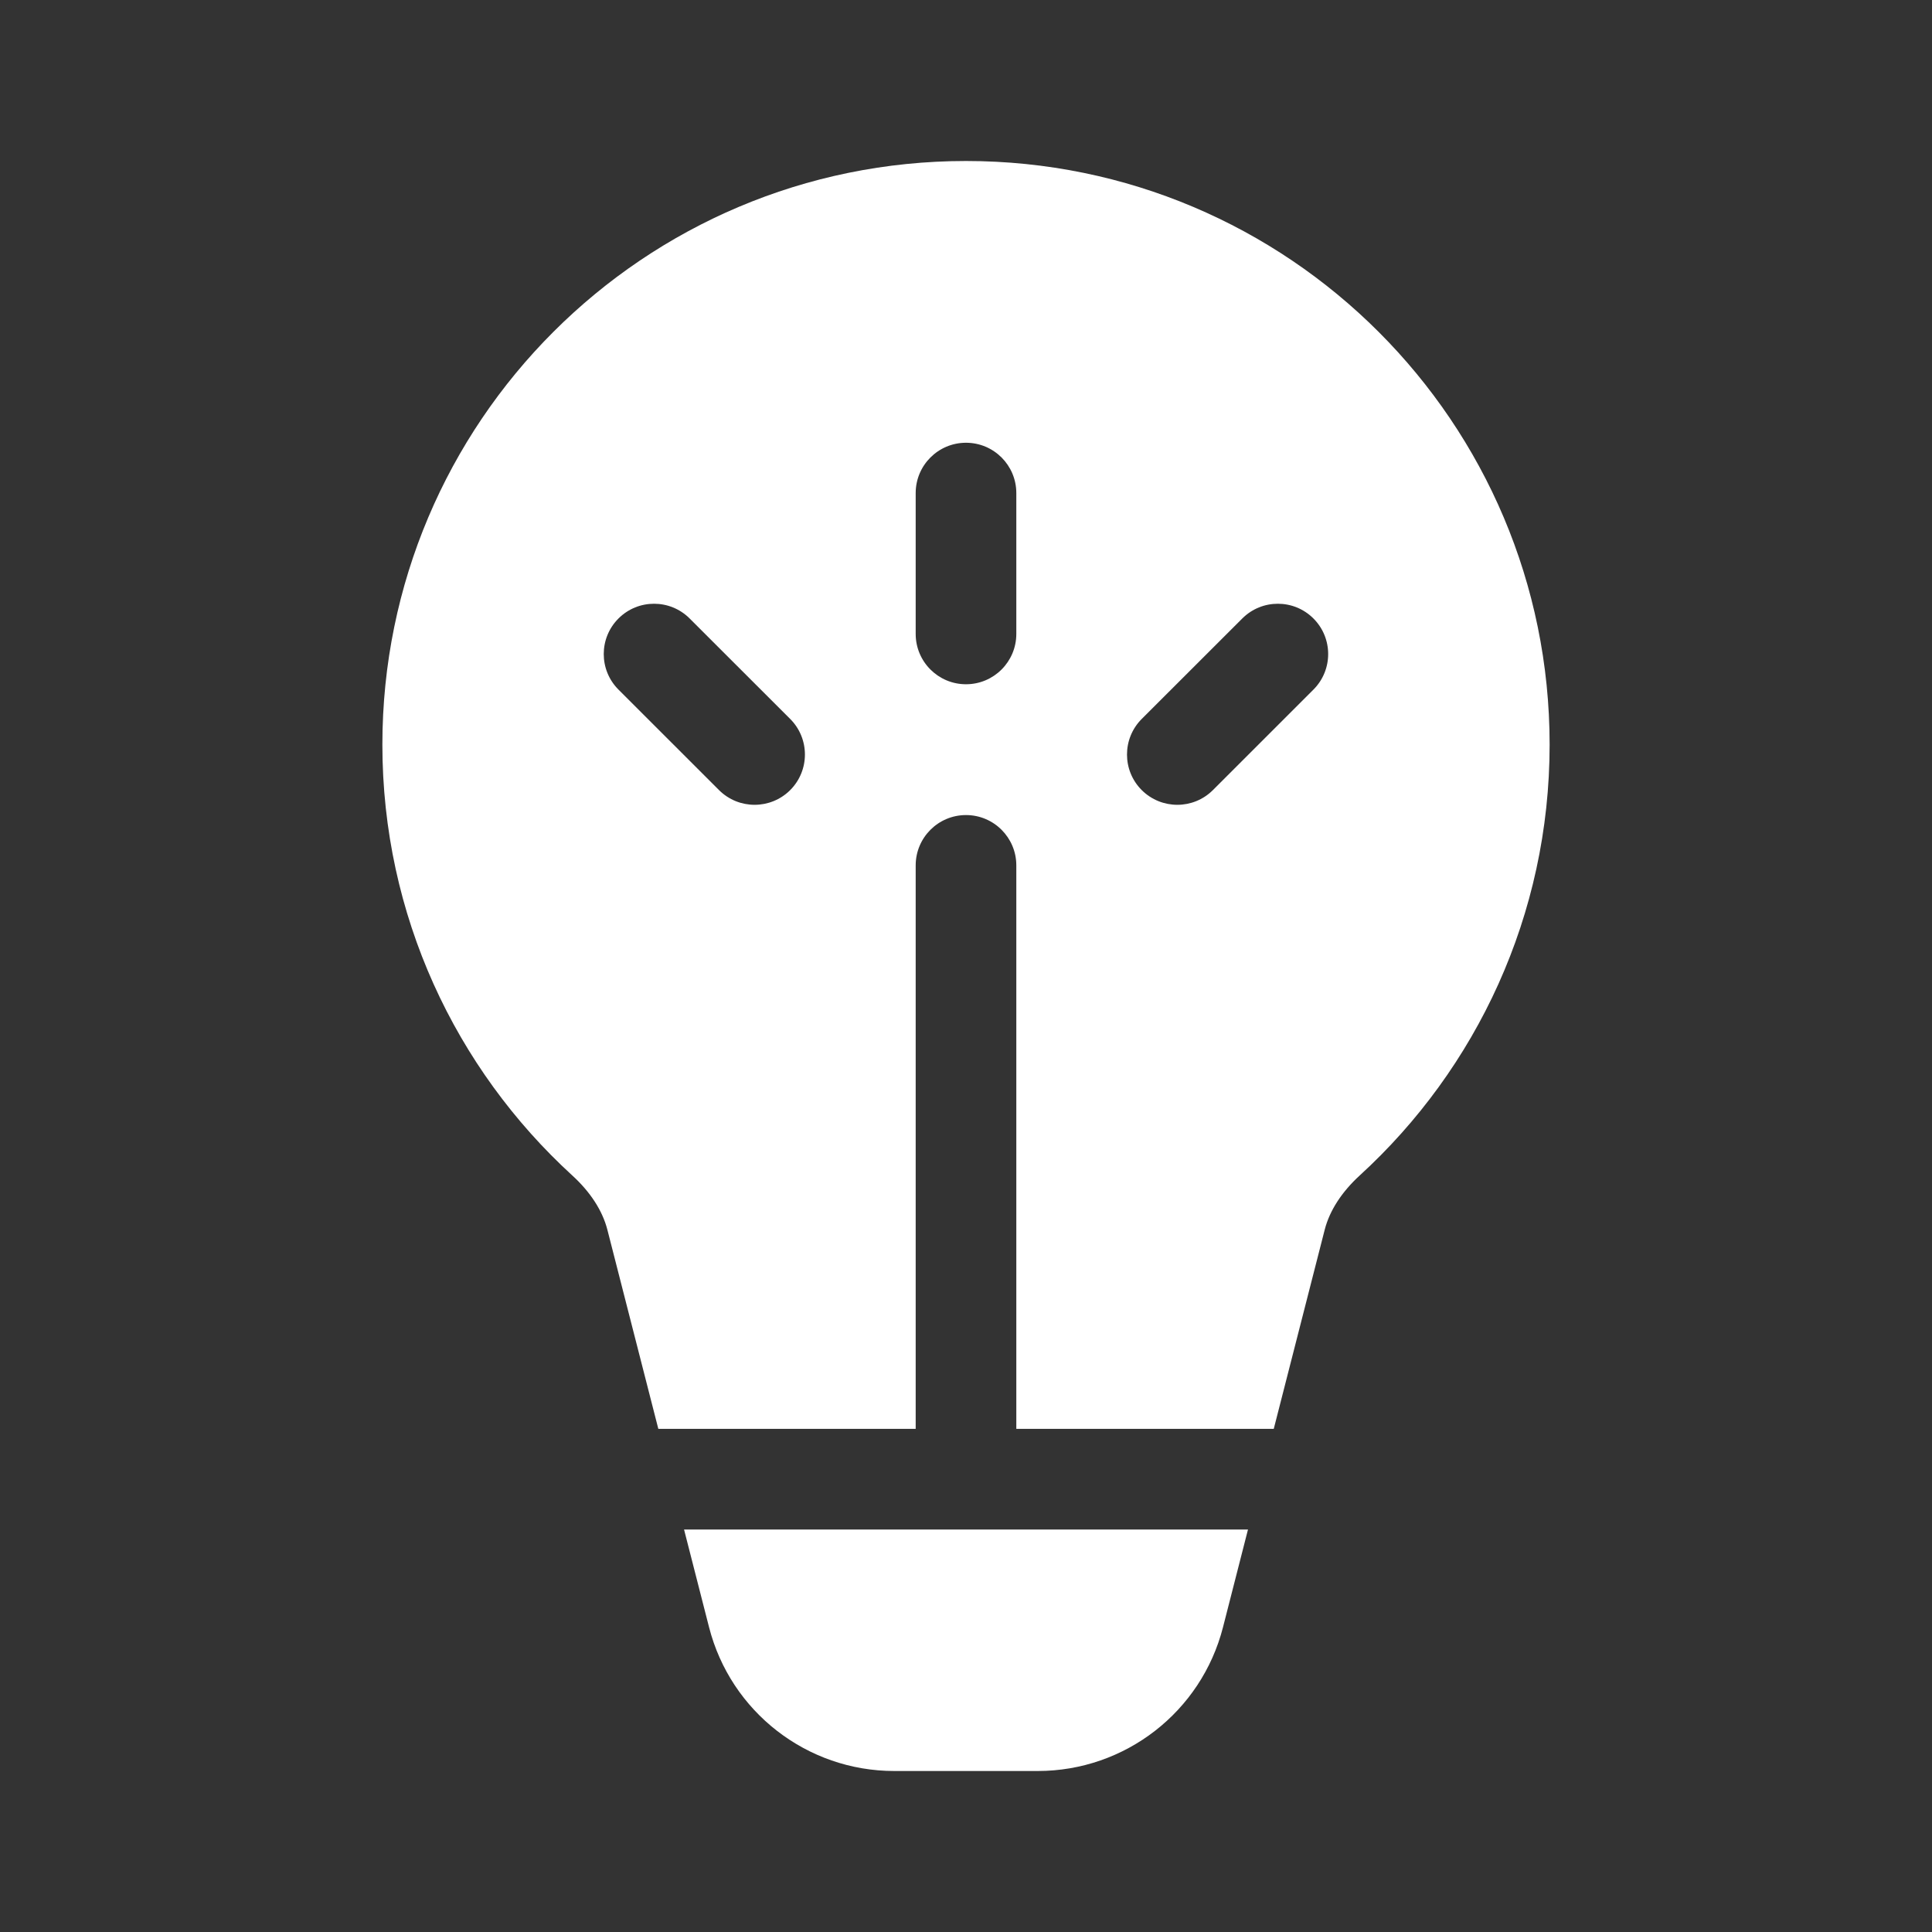 <svg width="48" height="48" viewBox="0 0 48 48" fill="none" xmlns="http://www.w3.org/2000/svg">
<rect x="0" y="0" width="48" height="48" fill="#333333" stroke="none"/>
<path d="M24 4C15.992 4 9.5 10.492 9.5 18.5C9.5 22.739 11.32 26.554 14.218 29.204C14.668 29.615 14.969 30.079 15.091 30.556L16.356 35.5H22.75V21.5C22.75 20.81 23.31 20.25 24 20.25C24.69 20.25 25.25 20.81 25.25 21.5V35.5H31.646L32.912 30.552C33.034 30.076 33.335 29.613 33.785 29.201C36.681 26.552 38.5 22.737 38.5 18.5C38.5 10.492 32.008 4 24 4ZM31.006 38H16.995L17.616 40.427C18.153 42.529 20.047 44 22.218 44H25.783C27.953 44 29.847 42.53 30.385 40.428L31.006 38ZM25.25 12.25V15.75C25.25 16.44 24.69 17 24 17C23.31 17 22.75 16.44 22.75 15.75V12.25C22.75 11.56 23.31 11 24 11C24.69 11 25.25 11.56 25.25 12.25ZM32.632 15.366C33.12 15.854 33.12 16.645 32.632 17.133L30.134 19.63C29.646 20.117 28.855 20.117 28.366 19.63C27.878 19.142 27.878 18.35 28.366 17.862L30.864 15.366C31.352 14.878 32.144 14.878 32.632 15.366ZM19.632 17.862C20.12 18.35 20.12 19.142 19.632 19.63C19.144 20.117 18.352 20.117 17.864 19.63L15.366 17.133C14.878 16.645 14.878 15.854 15.366 15.366C15.854 14.878 16.646 14.878 17.134 15.366L19.632 17.862Z" fill="#ffffff"/>
</svg>
